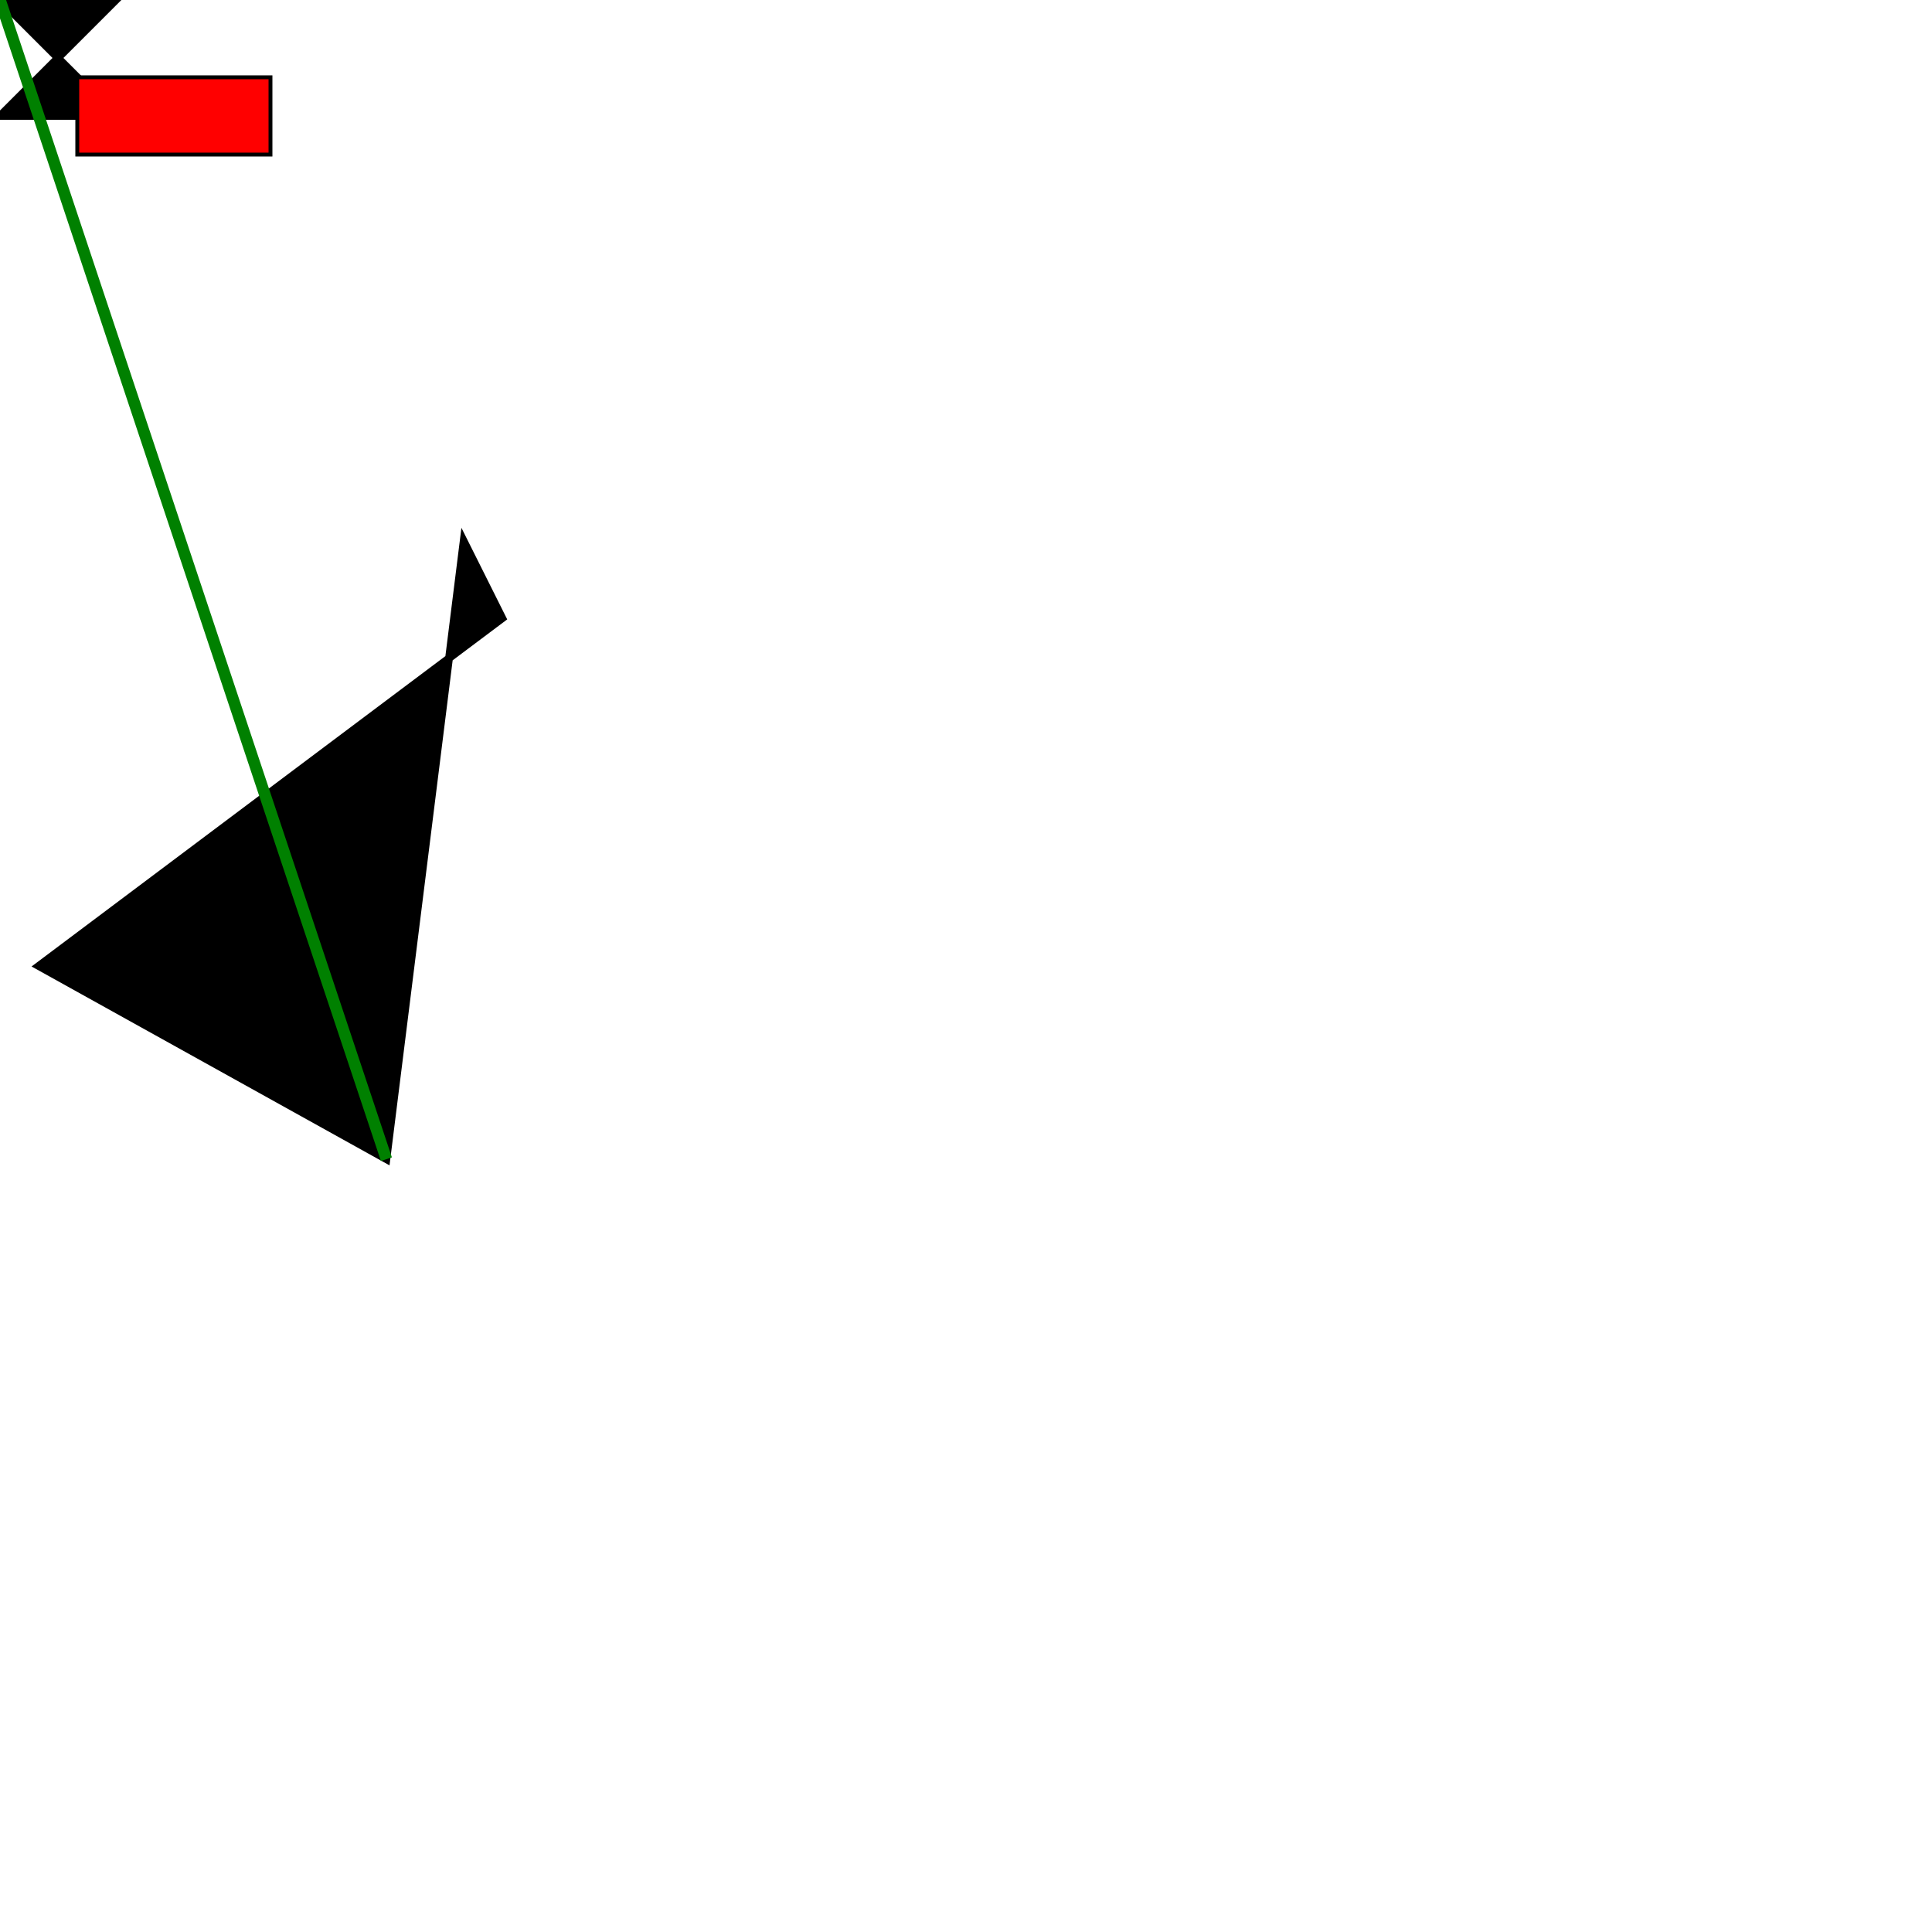 <svg width = "500" height = "500" version = "1.1" xmlns = "http://www.w3.org/2000/svg">
<polygon points="100,300 120, 140 130, 160 10, 250 " stroke = "black" fill = "black" stroke-width = "2"/>
<polygon points="0,0 30, 30 0, 30 30, 0 " stroke = "black" fill = "black" stroke-width = "2"/>
<line x1="0" x2="100" y1="0" y2="300" stroke="green" stroke-width="3"/>
<rect x="20" y="20" width="50" height="20" stroke="black" fill="red" stroke-width="1"/>
</svg>